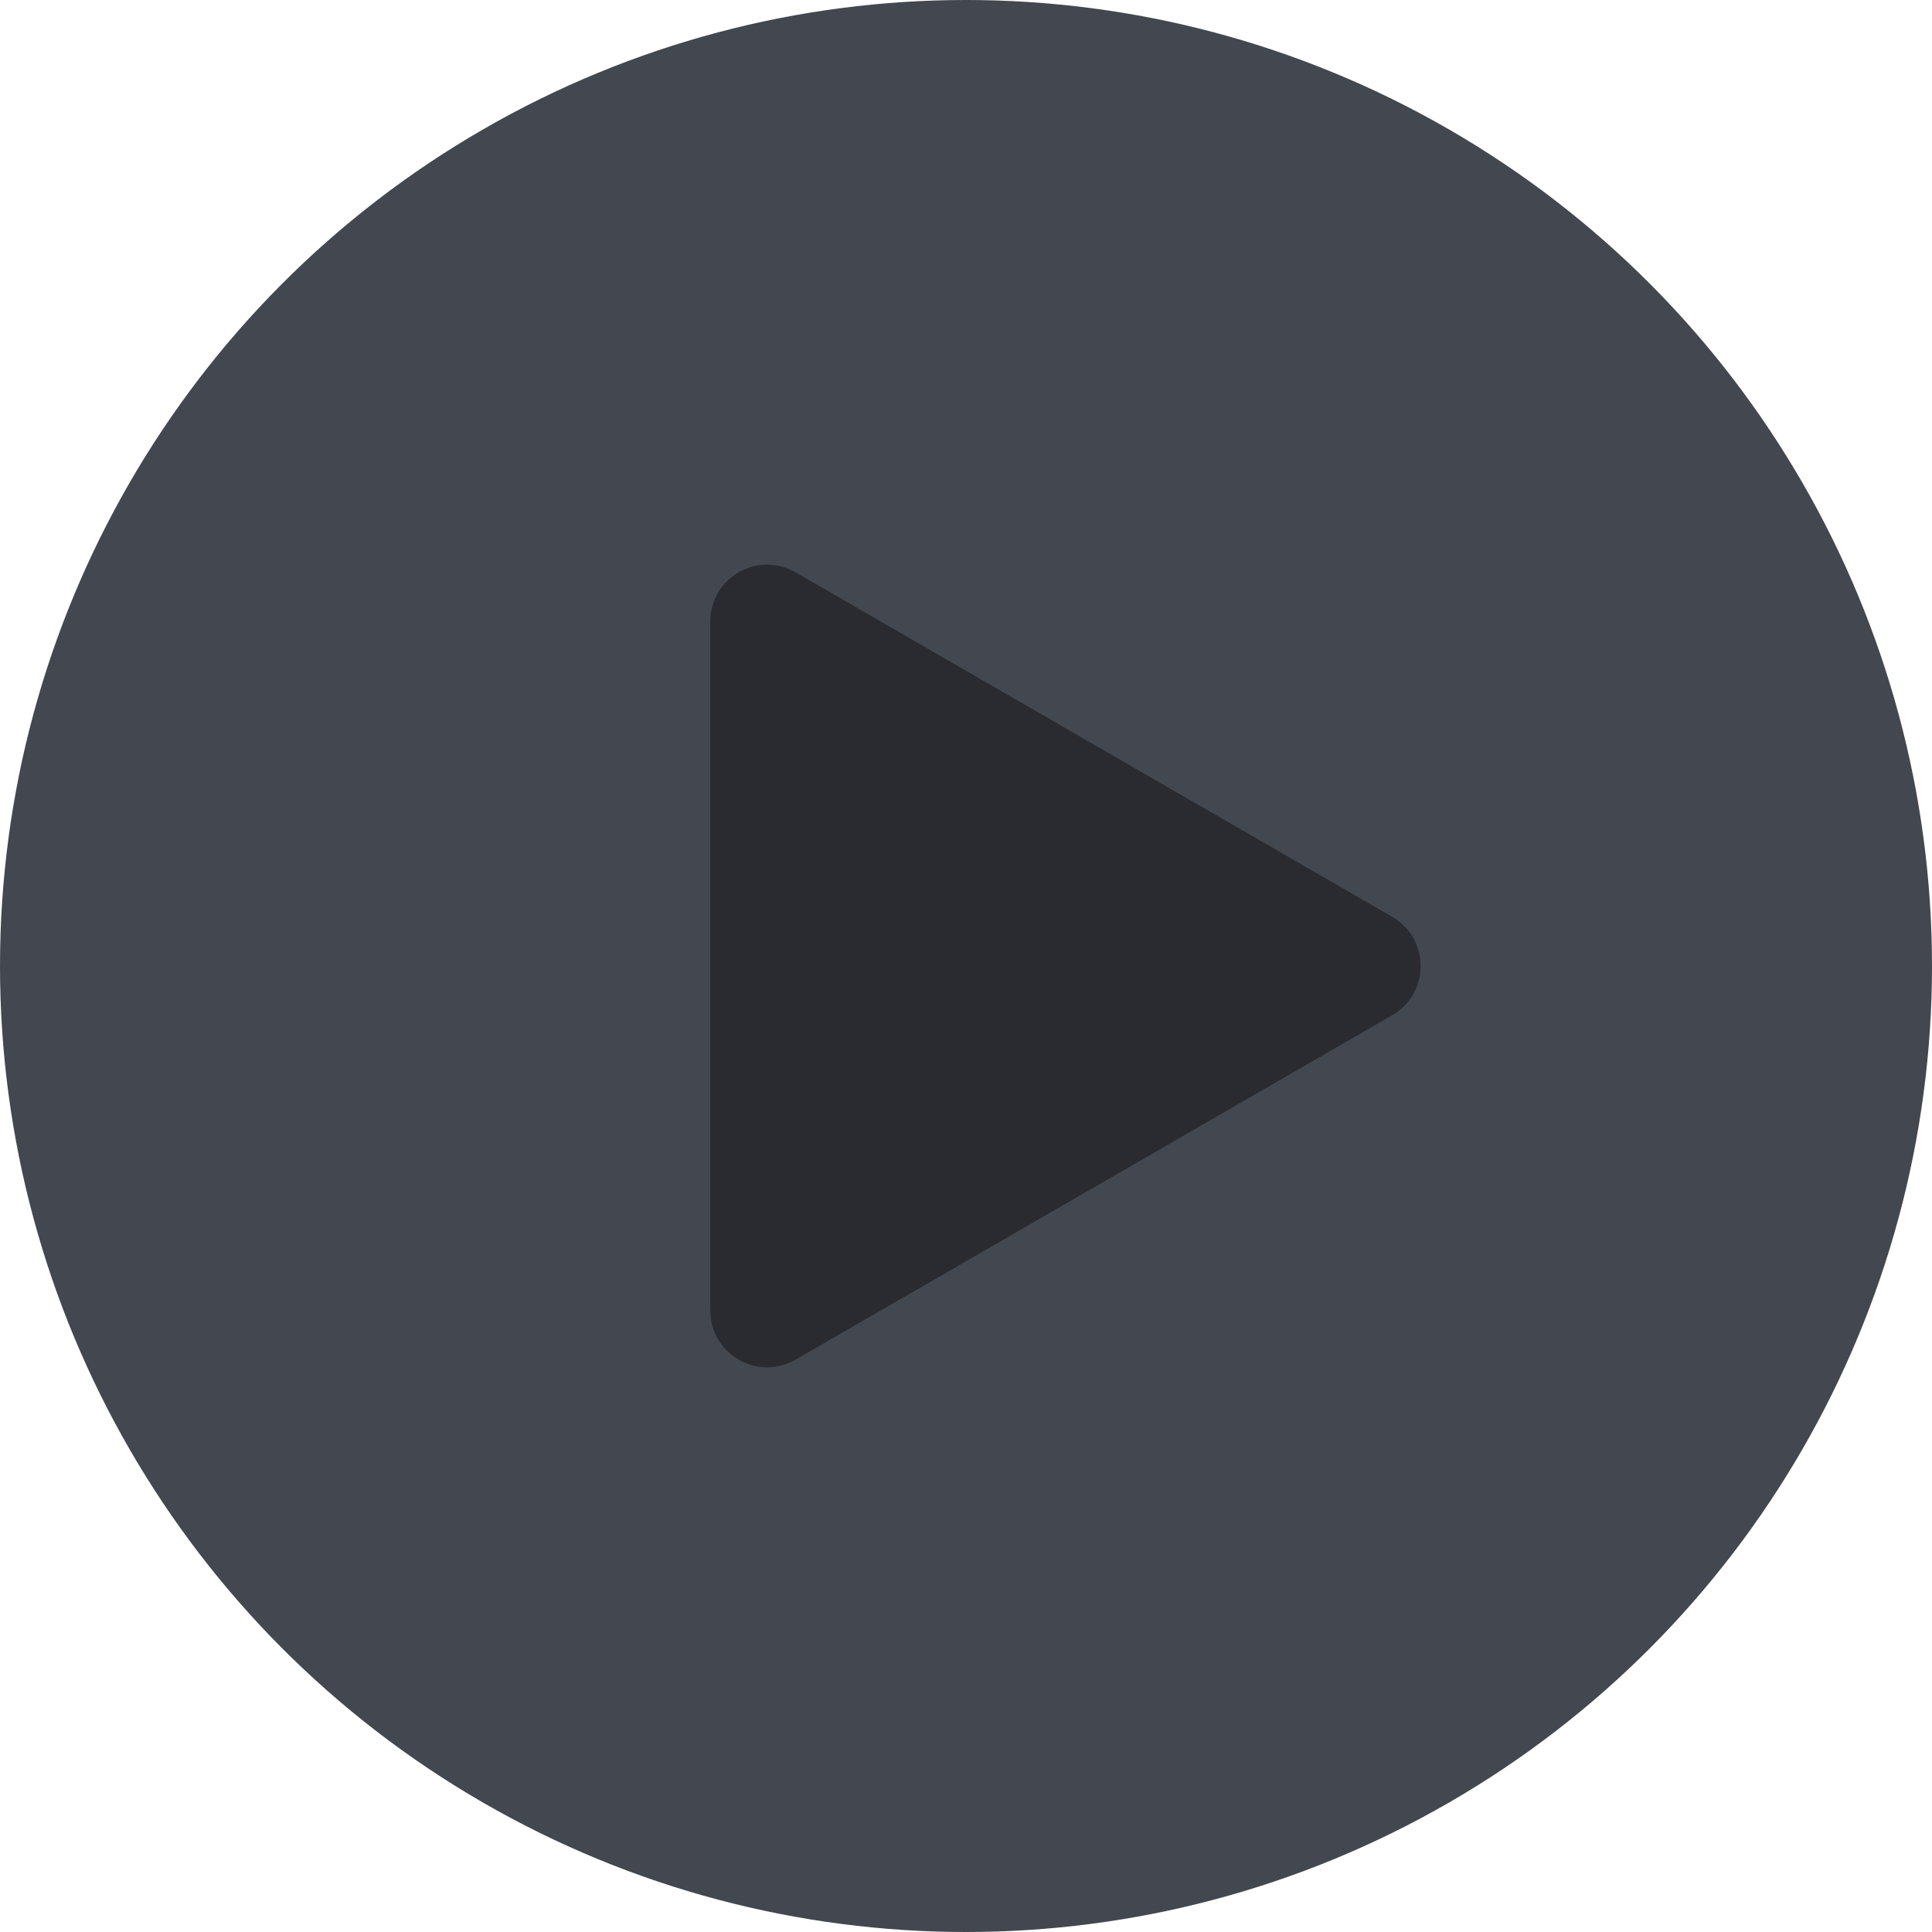 <svg width="34" height="34" viewBox="0 0 34 34" fill="none" xmlns="http://www.w3.org/2000/svg">
<circle cx="17" cy="17" r="17" fill="#43474F"/>
<path d="M24.5 16.134C25.167 16.519 25.167 17.481 24.5 17.866L14 23.928C13.333 24.313 12.5 23.832 12.5 23.062L12.5 10.938C12.5 10.168 13.333 9.687 14 10.072L24.5 16.134Z" fill="#292B30"/>
</svg>

